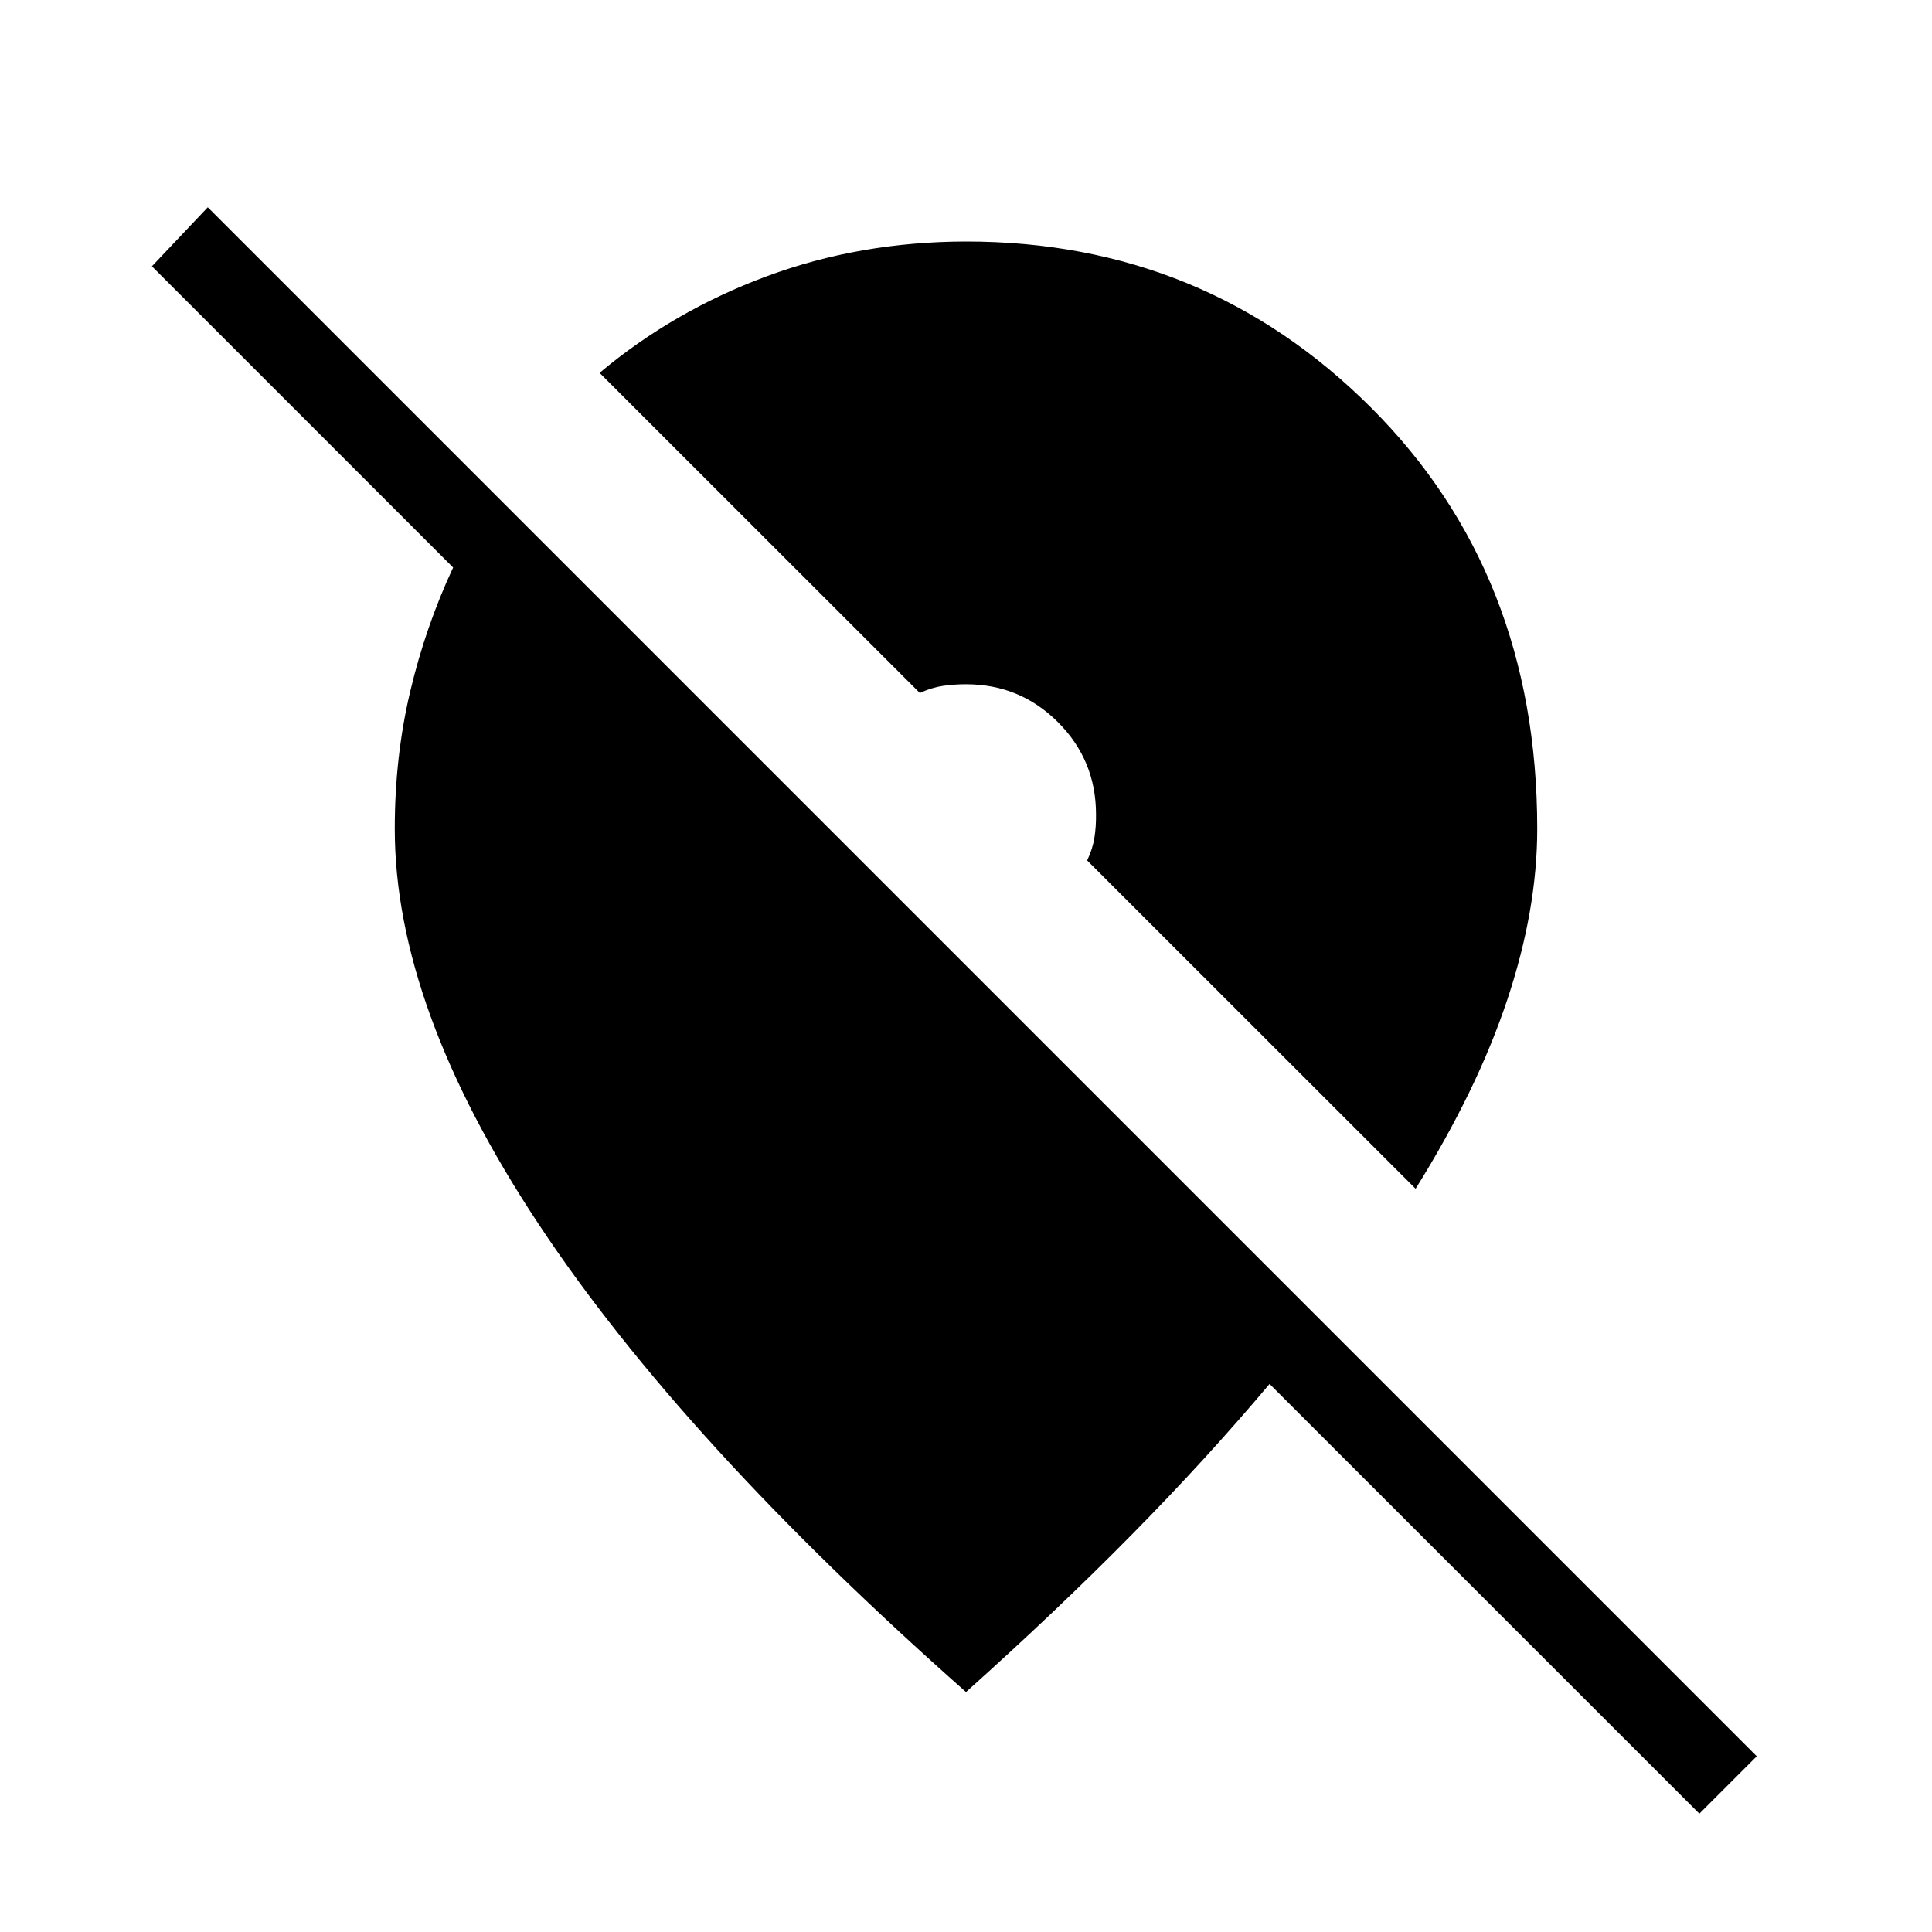 <svg xmlns="http://www.w3.org/2000/svg" width="1em" height="1em" viewBox="0 0 24 24"><path fill="currentColor" d="m21.11 22.53l-5.339-5.338q-.78.927-1.71 1.87q-.928.942-2.061 1.957q-3.525-3.117-5.31-5.814q-1.786-2.697-1.786-4.909q0-.896.192-1.707q.193-.812.533-1.539L1.887 3.308l.694-.733l19.242 19.242zm-3.525-7.763l-4.08-4.078q.068-.143.09-.281t.02-.292q0-.672-.472-1.144T12 8.5q-.154 0-.292.021q-.139.021-.281.088L7.448 4.632q.921-.772 2.079-1.201T12 3q2.964 0 5.03 2.062t2.066 5.234q0 1.008-.373 2.126q-.373 1.119-1.138 2.345"/></svg>